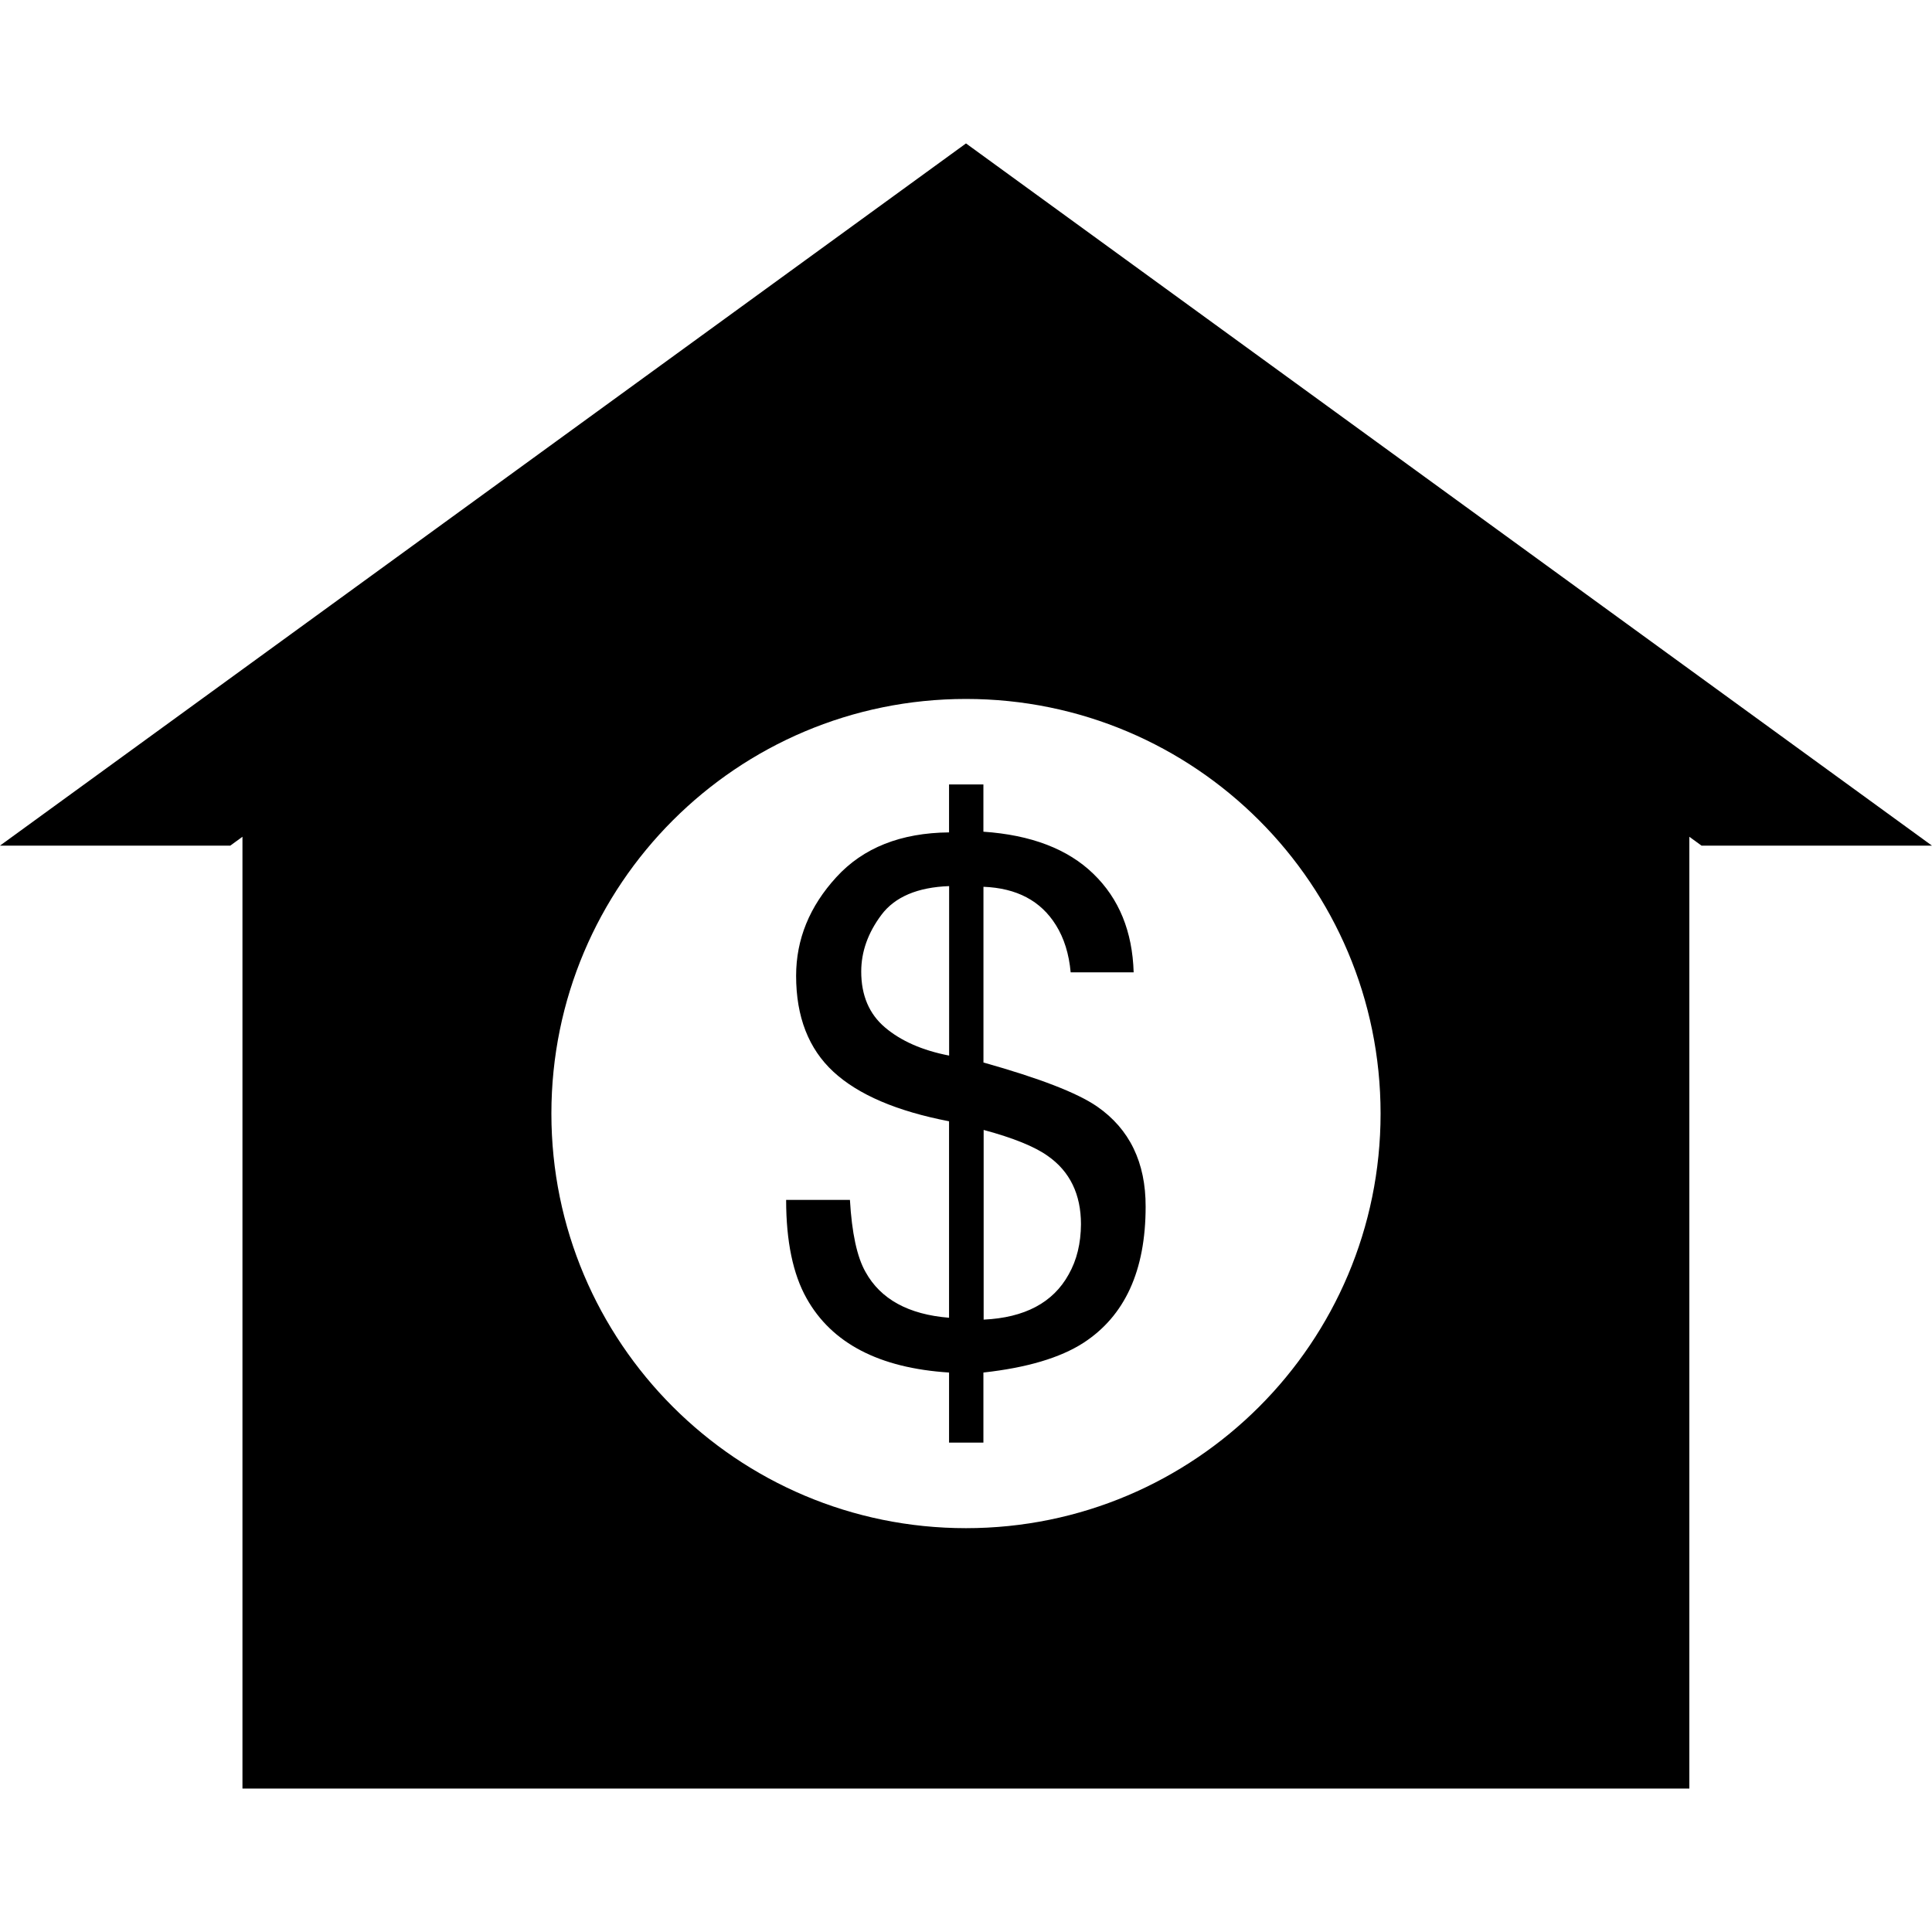 <?xml version="1.0" encoding="iso-8859-1"?>
<!-- Generator: Adobe Illustrator 16.0.0, SVG Export Plug-In . SVG Version: 6.00 Build 0)  -->
<!DOCTYPE svg PUBLIC "-//W3C//DTD SVG 1.1//EN" "http://www.w3.org/Graphics/SVG/1.1/DTD/svg11.dtd">
<svg version="1.1" id="Capa_1" xmlns="http://www.w3.org/2000/svg" xmlns:xlink="http://www.w3.org/1999/xlink" x="0px" y="0px"
	 width="70.074px" height="70.074px" viewBox="0 0 70.074 70.074" style="enable-background:new 0 0 70.074 70.074;"
	 xml:space="preserve">
<g>
	<g>
		<path d="M39.793,40.134c-0.728-0.501-2.096-1.026-4.123-1.597v-6.373c1.206,0.047,2.079,0.507,2.629,1.391
			c0.297,0.476,0.475,1.05,0.534,1.712h2.285c-0.045-1.484-0.529-2.672-1.46-3.572c-0.924-0.899-2.258-1.411-3.99-1.529v-1.714
			h-1.246v1.739c-1.752,0.017-3.116,0.559-4.088,1.624c-0.972,1.061-1.459,2.254-1.459,3.578c0,1.485,0.452,2.648,1.354,3.481
			c0.902,0.832,2.298,1.43,4.193,1.795v7.126c-1.474-0.118-2.485-0.675-3.029-1.66c-0.31-0.543-0.497-1.419-0.566-2.614h-2.314
			c0,1.501,0.248,2.691,0.74,3.567c0.911,1.631,2.632,2.532,5.169,2.694v2.541h1.246v-2.541c1.574-0.174,2.779-0.532,3.621-1.072
			c1.51-0.977,2.263-2.623,2.263-4.945C41.557,42.164,40.97,40.951,39.793,40.134z M34.425,38.286
			c-0.972-0.187-1.752-0.533-2.326-1.021c-0.575-0.488-0.862-1.163-0.862-2.026c0-0.718,0.243-1.402,0.729-2.053
			c0.488-0.655,1.312-1.005,2.459-1.047V38.286z M38.76,46.225c-0.565,1.024-1.597,1.569-3.083,1.638v-6.88
			c1.086,0.292,1.86,0.611,2.321,0.94c0.808,0.563,1.209,1.396,1.209,2.481C39.202,45.098,39.057,45.702,38.76,46.225z"/>
		<path d="M35.037,5.202L0,30.671h8.353l0.441-0.322v34.522h52.479V30.35l0.443,0.322h8.357L35.037,5.202z M35.037,55.427
			c-8.309,0-15.038-6.734-15.038-15.037c0-8.305,6.729-15.039,15.038-15.039c8.308,0,15.037,6.734,15.037,15.039
			C50.074,48.692,43.345,55.427,35.037,55.427z"/>
	</g>
</g>
<g>
</g>
<g>
</g>
<g>
</g>
<g>
</g>
<g>
</g>
<g>
</g>
<g>
</g>
<g>
</g>
<g>
</g>
<g>
</g>
<g>
</g>
<g>
</g>
<g>
</g>
<g>
</g>
<g>
</g>
</svg>
